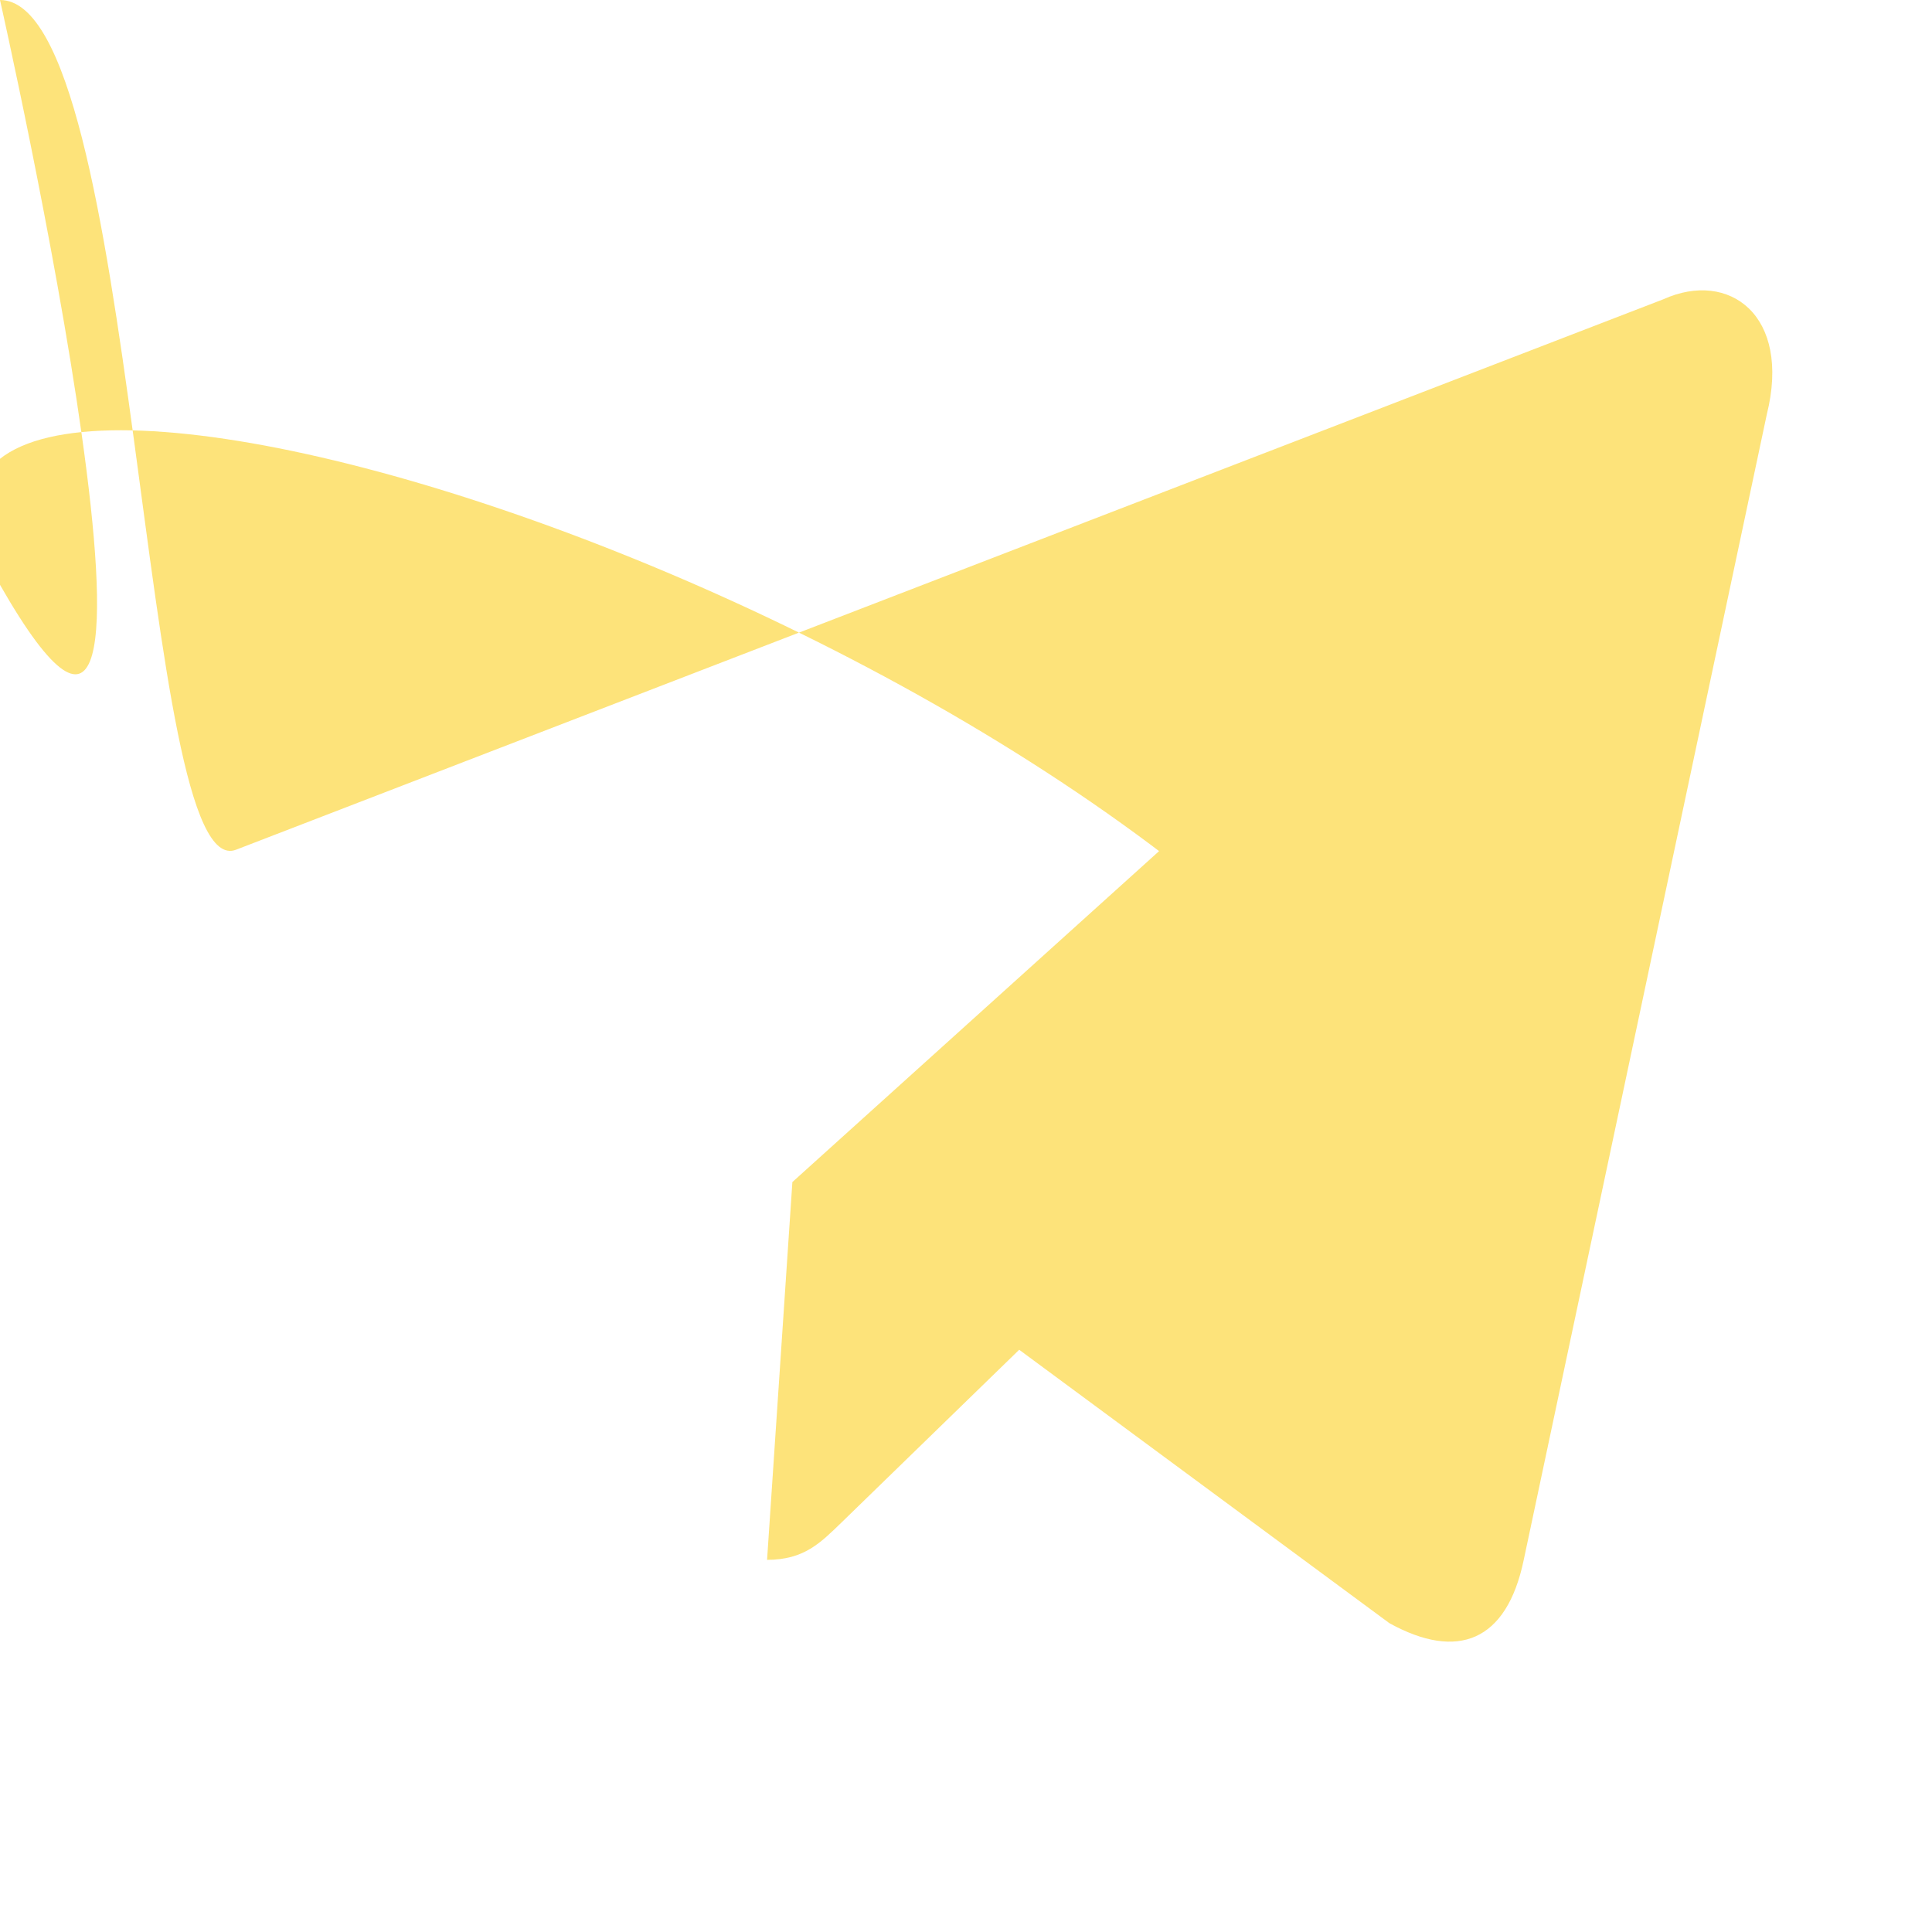 <svg width="30" height="30" viewBox="0 0 30 30" fill="none" xmlns="http://www.w3.org/2000/svg">
<path d="M25.831 4.646L3.669 13.193C2.156 13.8 2.165 14/Users/vladstanulevic/Downloads/Табличка.svg.644 3.391 15.02L9.081 16.795L22.246 8.489C22.869 8.11 23.438 8.314 22.97 8.729L12.304 18.355H12.301L12.304 18.356L11.911 24.221C12.486 24.221 12.74 23.957 13.062 23.646L15.826 20.959L21.575 25.205C22.635 25.789 23.396 25.489 23.66 24.224L27.434 6.439C27.82 4.89 26.843 4.189 25.831 4.646Z" fill="#FDD947" fill-opacity="0.72"/>
</svg>
